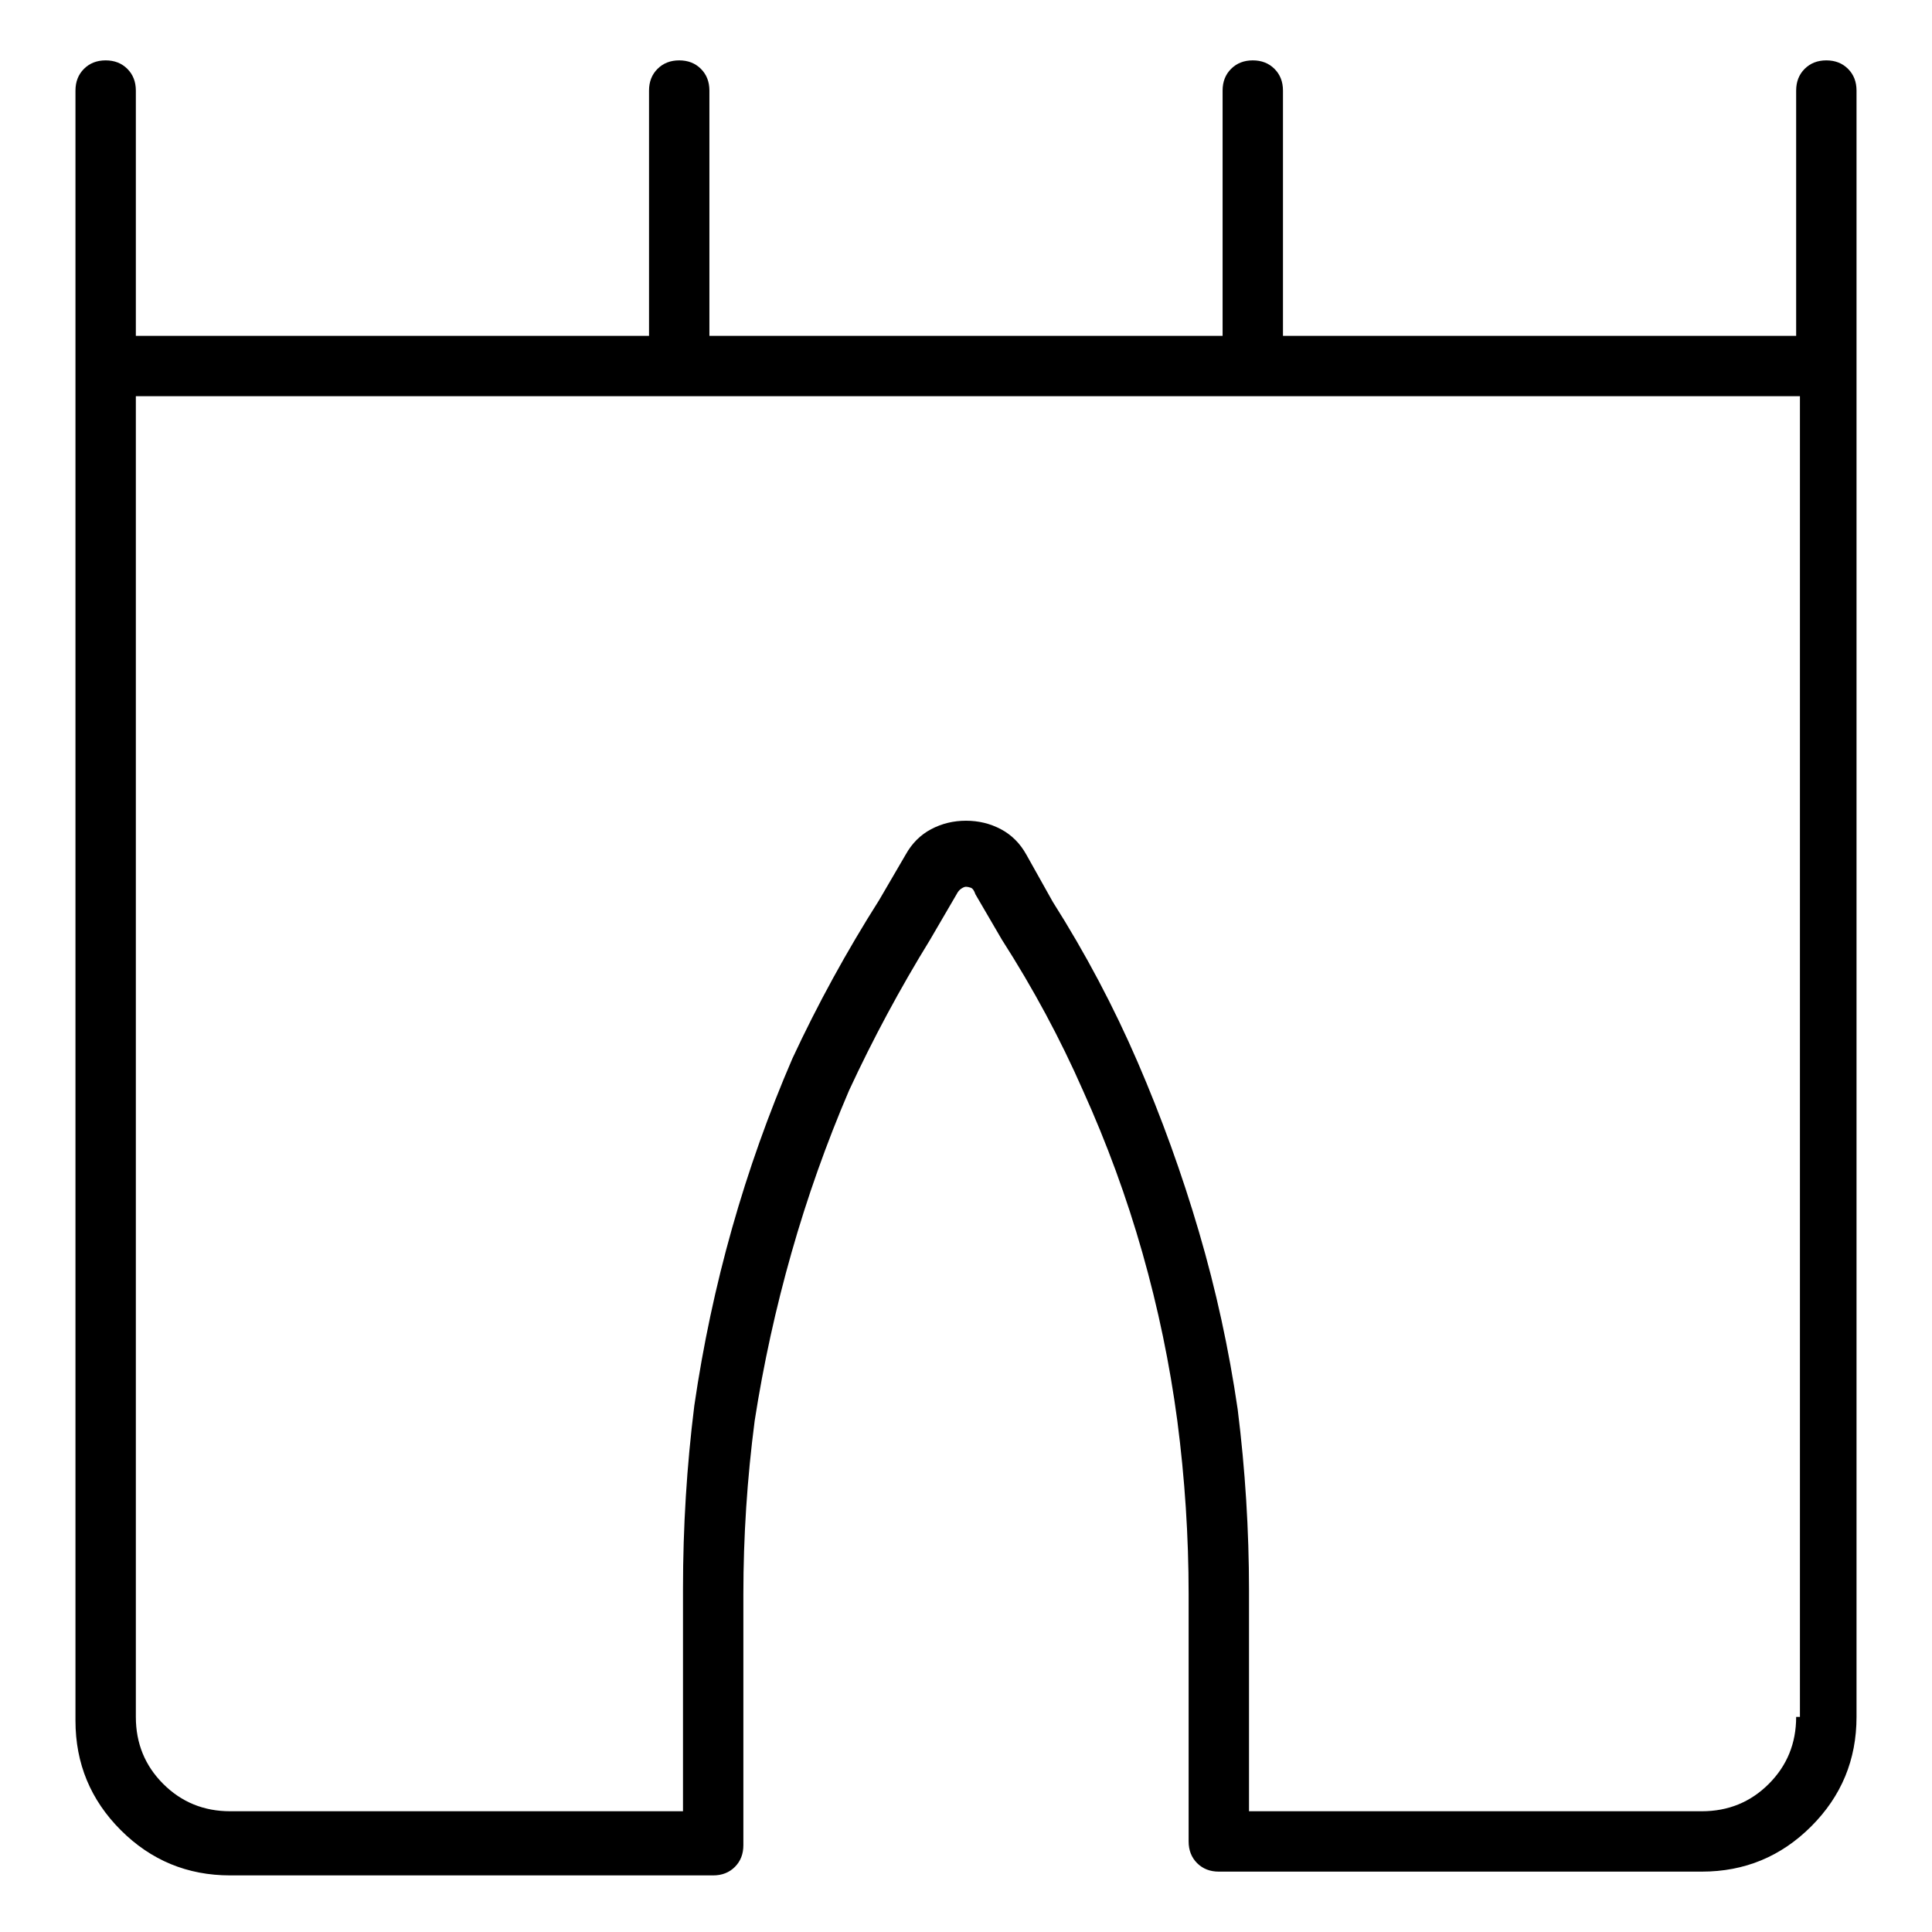 <svg viewBox="0 0 1024 1024" xmlns="http://www.w3.org/2000/svg">
  <path transform="scale(1, -1) translate(0, -960)" fill="currentColor" d="M968 928q-7 0 -11.5 -4.5t-4.5 -11.5v-130h-272v130q0 7 -4.5 11.5t-11.5 4.5t-11.5 -4.5t-4.5 -11.5v-130h-272v130q0 7 -4.5 11.5t-11.5 4.5t-11.5 -4.5t-4.5 -11.5v-130h-272v130q0 7 -4.5 11.5t-11.5 4.5t-11.5 -4.5t-4.5 -11.5v-864q0 -34 24 -58t58 -24h256 q7 0 11.5 4.5t4.5 11.5v133q0 46 6 92q7 45 19.5 89t30.5 86q19 41 43 80l14 24q1 2 2.5 3t2.5 1t2.5 -0.5t2.5 -3.5l14 -24q25 -39 43 -80q19 -42 31.5 -86t18.5 -89q6 -46 6 -92v-131q0 -7 4.5 -11.5t11.5 -4.5h256q34 0 58 24t24 58v862q0 7 -4.5 11.5t-11.5 4.5zM952 50 q0 -21 -14.5 -35.5t-35.5 -14.5h-240v117q0 48 -6 96q-7 48 -20.5 94t-32.5 90t-45 85l-14 25q-5 9 -13.5 13.5t-18.5 4.5t-18.5 -4.5t-13.5 -13.5l-14 -24q-26 -41 -46 -84q-19 -44 -32 -90t-20 -94q-6 -48 -6 -97v-118h-240q-21 0 -35.5 14.5t-14.5 35.5v700h882v-700h-2z " />
</svg>